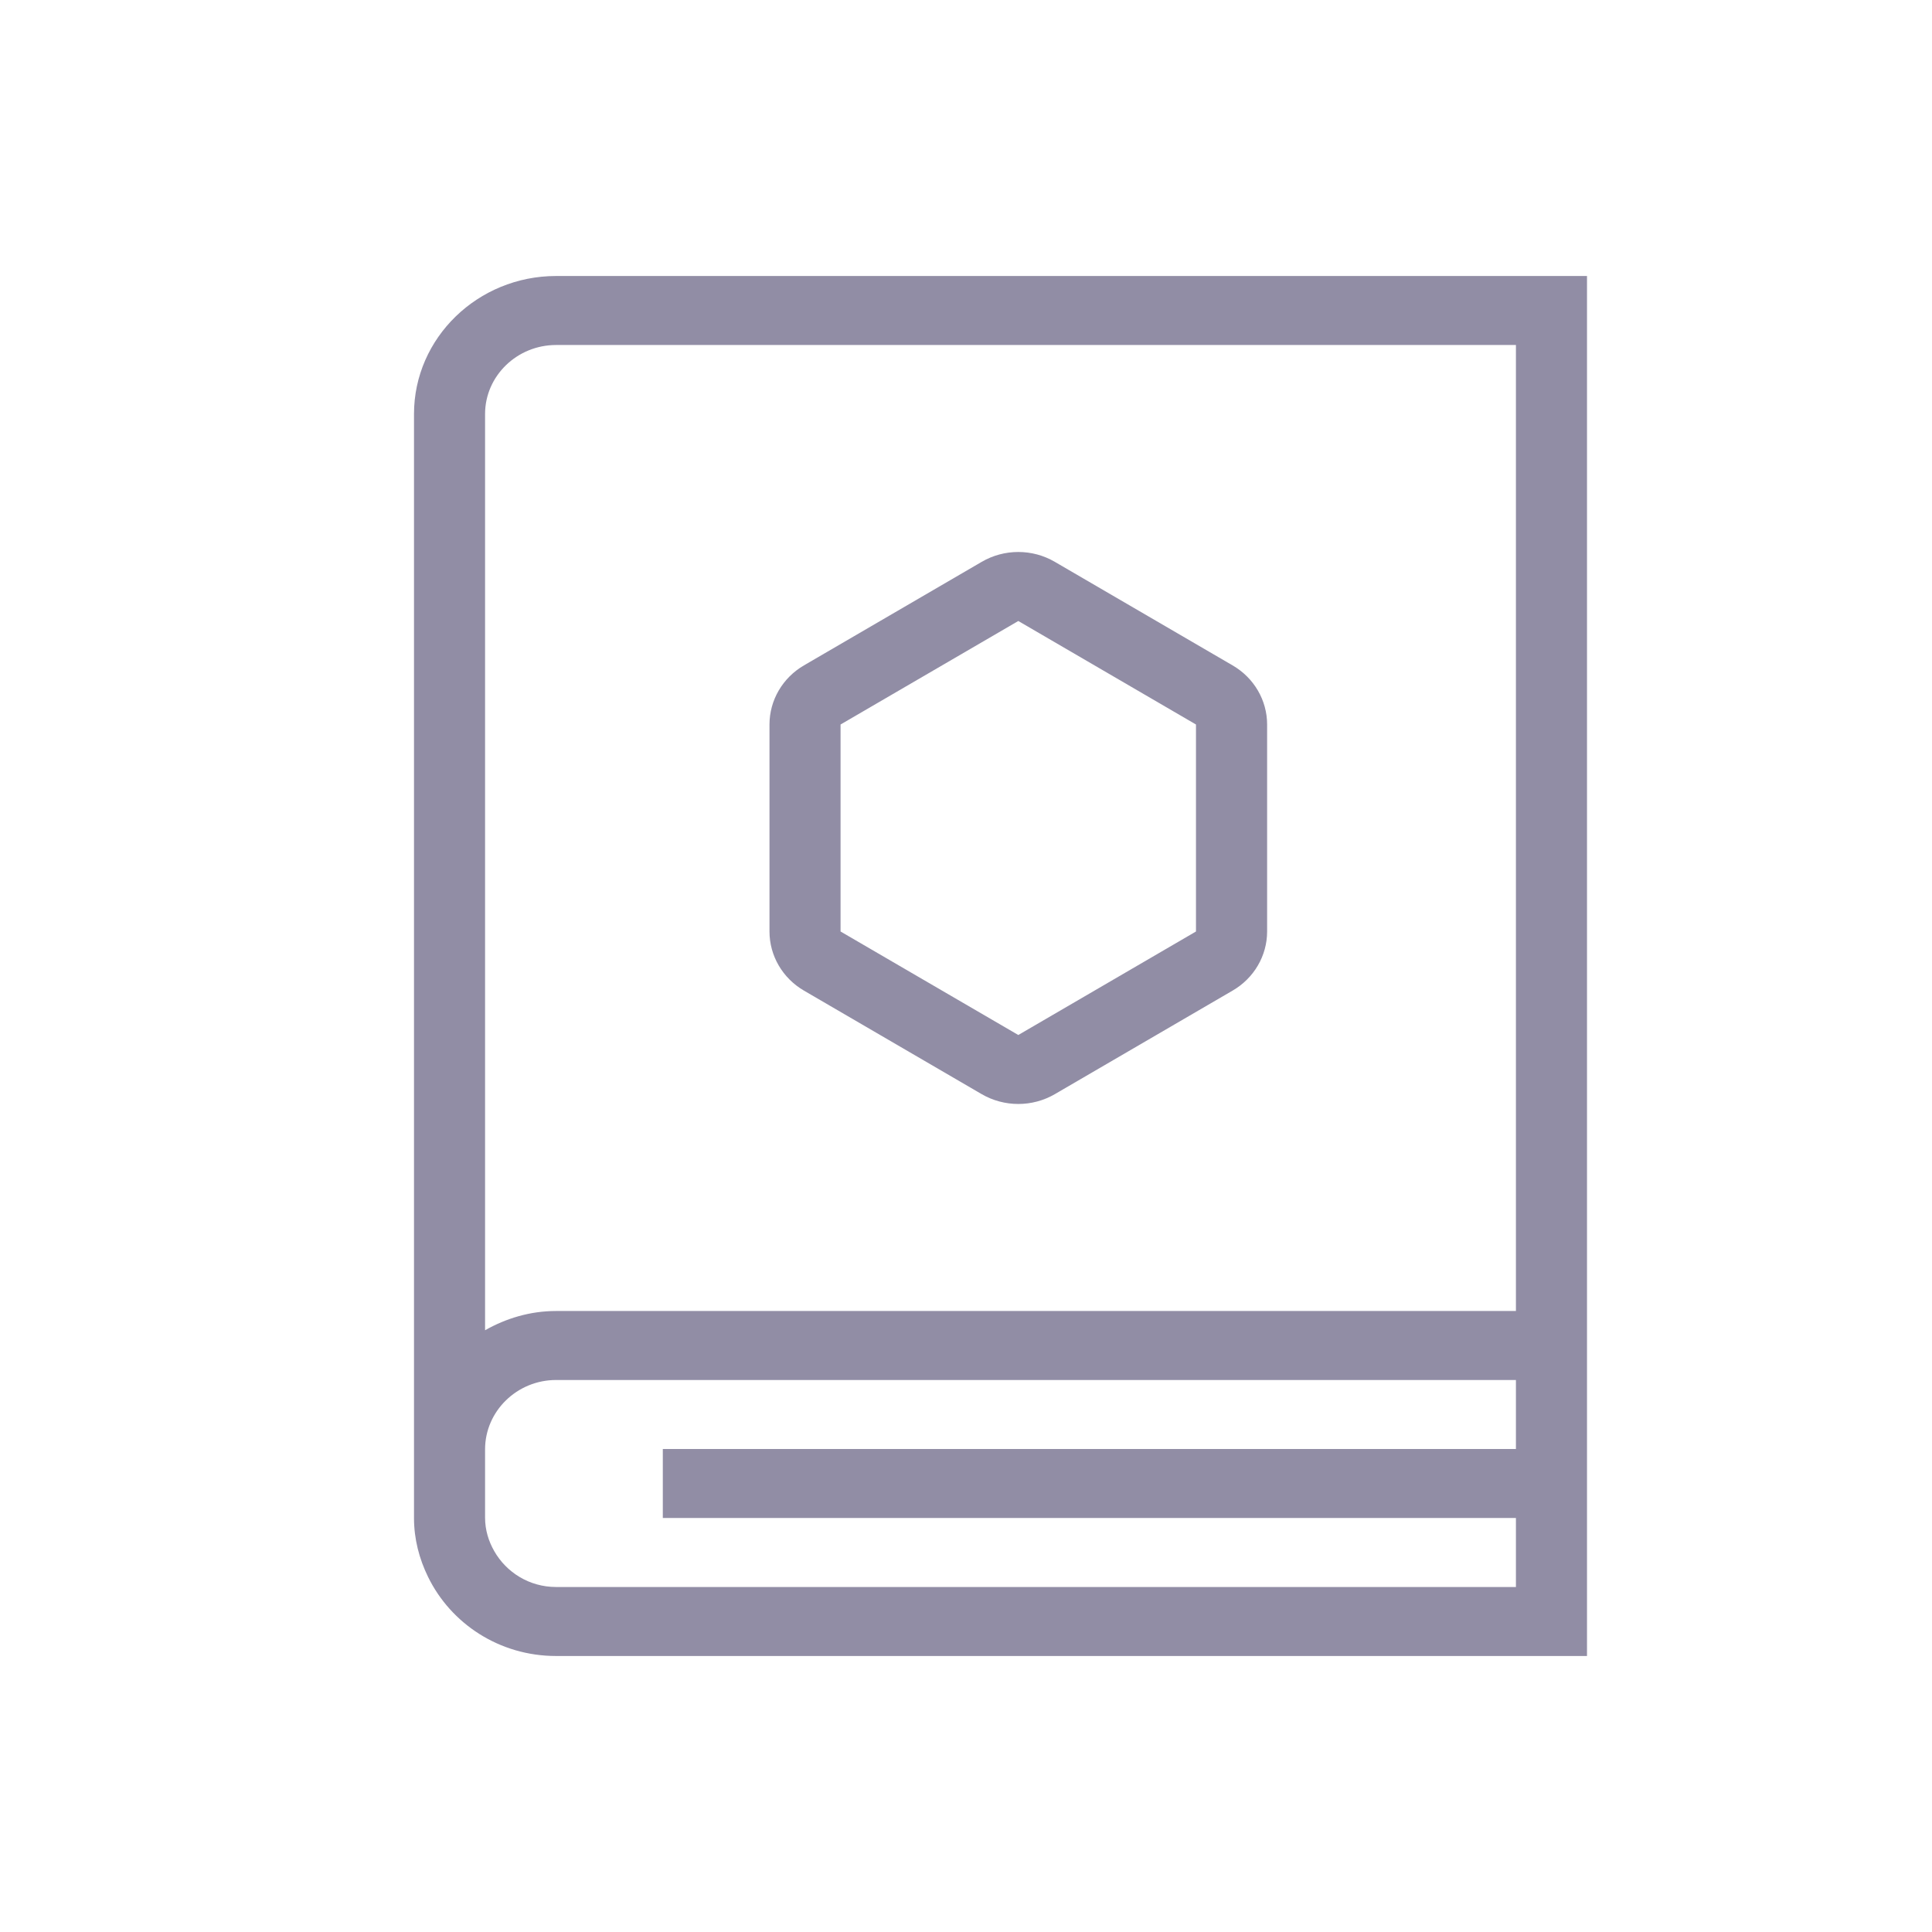 <svg width="28px" height="28px" viewBox="0 0 28 28" version="1.1" xmlns="http://www.w3.org/2000/svg" xmlns:xlink="http://www.w3.org/1999/xlink">
    <g id="pencil-paper-test" stroke="none" stroke-width="1" fill="none" fill-rule="evenodd">
        <path d="M21.97,19 L8.059,19 C7.684,19 7.335,19.106 7.03,19.279 L7.03,6 C7.03,5.449 7.493,5 8.059,5 L21.97,5 L21.97,19 Z M21.97,21 L9.606,21 L9.606,22 L21.97,22 L21.97,23 L8.059,23 C7.672,23 7.338,22.788 7.163,22.48 C7.081,22.337 7.03,22.173 7.03,21.995 L7.03,21.005 C7.03,20.451 7.494,20 8.059,20 L21.97,20 L21.97,21 Z M21.97,4 L23,4 L23,5 L23,19 L23,20 L23,23 L23,24 L21.97,24 L8.059,24 C7.237,24 6.533,23.53 6.203,22.852 C6.076,22.592 6,22.305 6,22 L6,21.995 L6,21.005 L6,6 C6,4.896 6.926,4 8.059,4 L21.97,4 Z M12.182,10.5 L14.758,9 L17.333,10.5 L17.333,13.5 L14.758,15 L12.182,13.5 L12.182,10.5 Z M11.652,14.357 L14.227,15.857 C14.554,16.047 14.962,16.047 15.288,15.857 L17.863,14.357 C18.174,14.177 18.364,13.851 18.364,13.5 L18.364,10.5 C18.364,10.149 18.174,9.823 17.863,9.643 L15.288,8.143 C14.962,7.952 14.554,7.952 14.227,8.143 L11.652,9.643 C11.342,9.823 11.152,10.149 11.152,10.5 L11.152,13.5 C11.152,13.851 11.342,14.177 11.652,14.357 Z" id="BOOK-Copy" fill="#918DA5"></path>
    </g>
</svg>